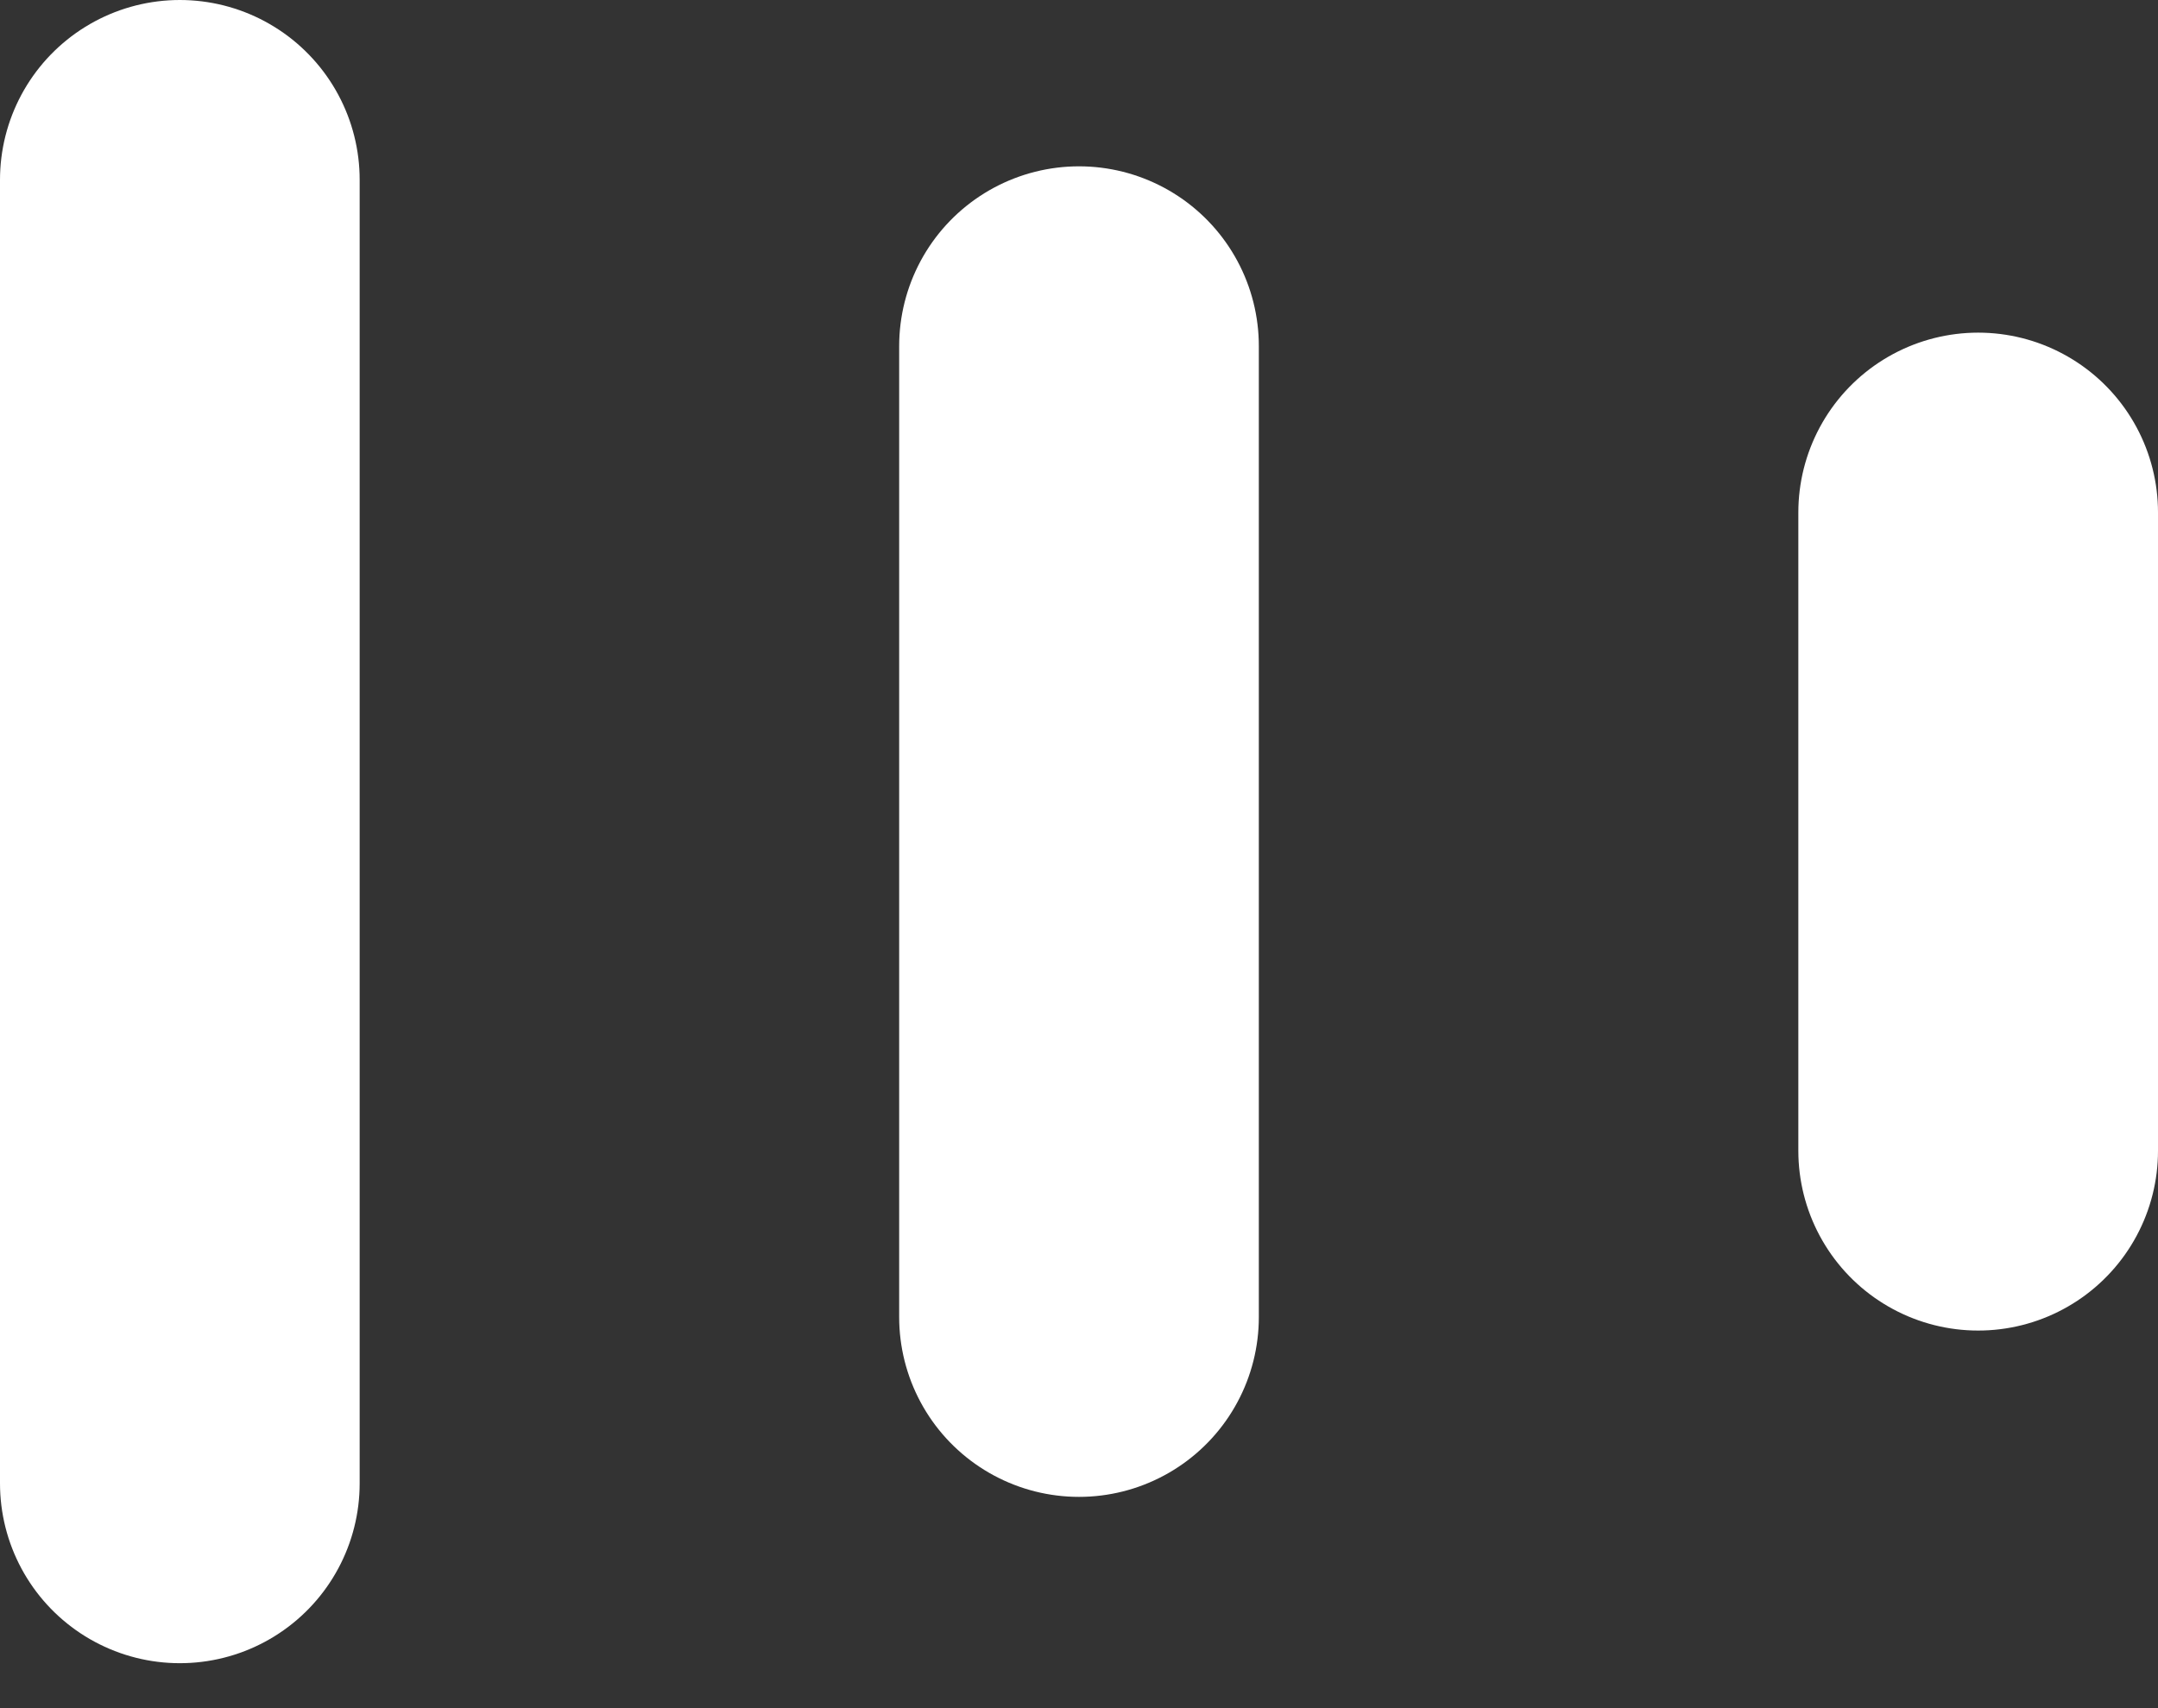 <svg width="24" height="19" viewBox="0 0 24 19" fill="none" xmlns="http://www.w3.org/2000/svg">
<rect x="0" y="0" width="24" height="19" fill="#333333" stroke="none"/>
<line x1="2" y1="2" x2="2" y2="16.5" stroke="white" stroke-width="4" stroke-linecap="round"/>
<line x1="12" y1="3.85" x2="12" y2="14.65" stroke="white" stroke-width="4" stroke-linecap="round"/>
<line x1="22" y1="5.7" x2="22" y2="12.8" stroke="white" stroke-width="4" stroke-linecap="round"/>
</svg>
